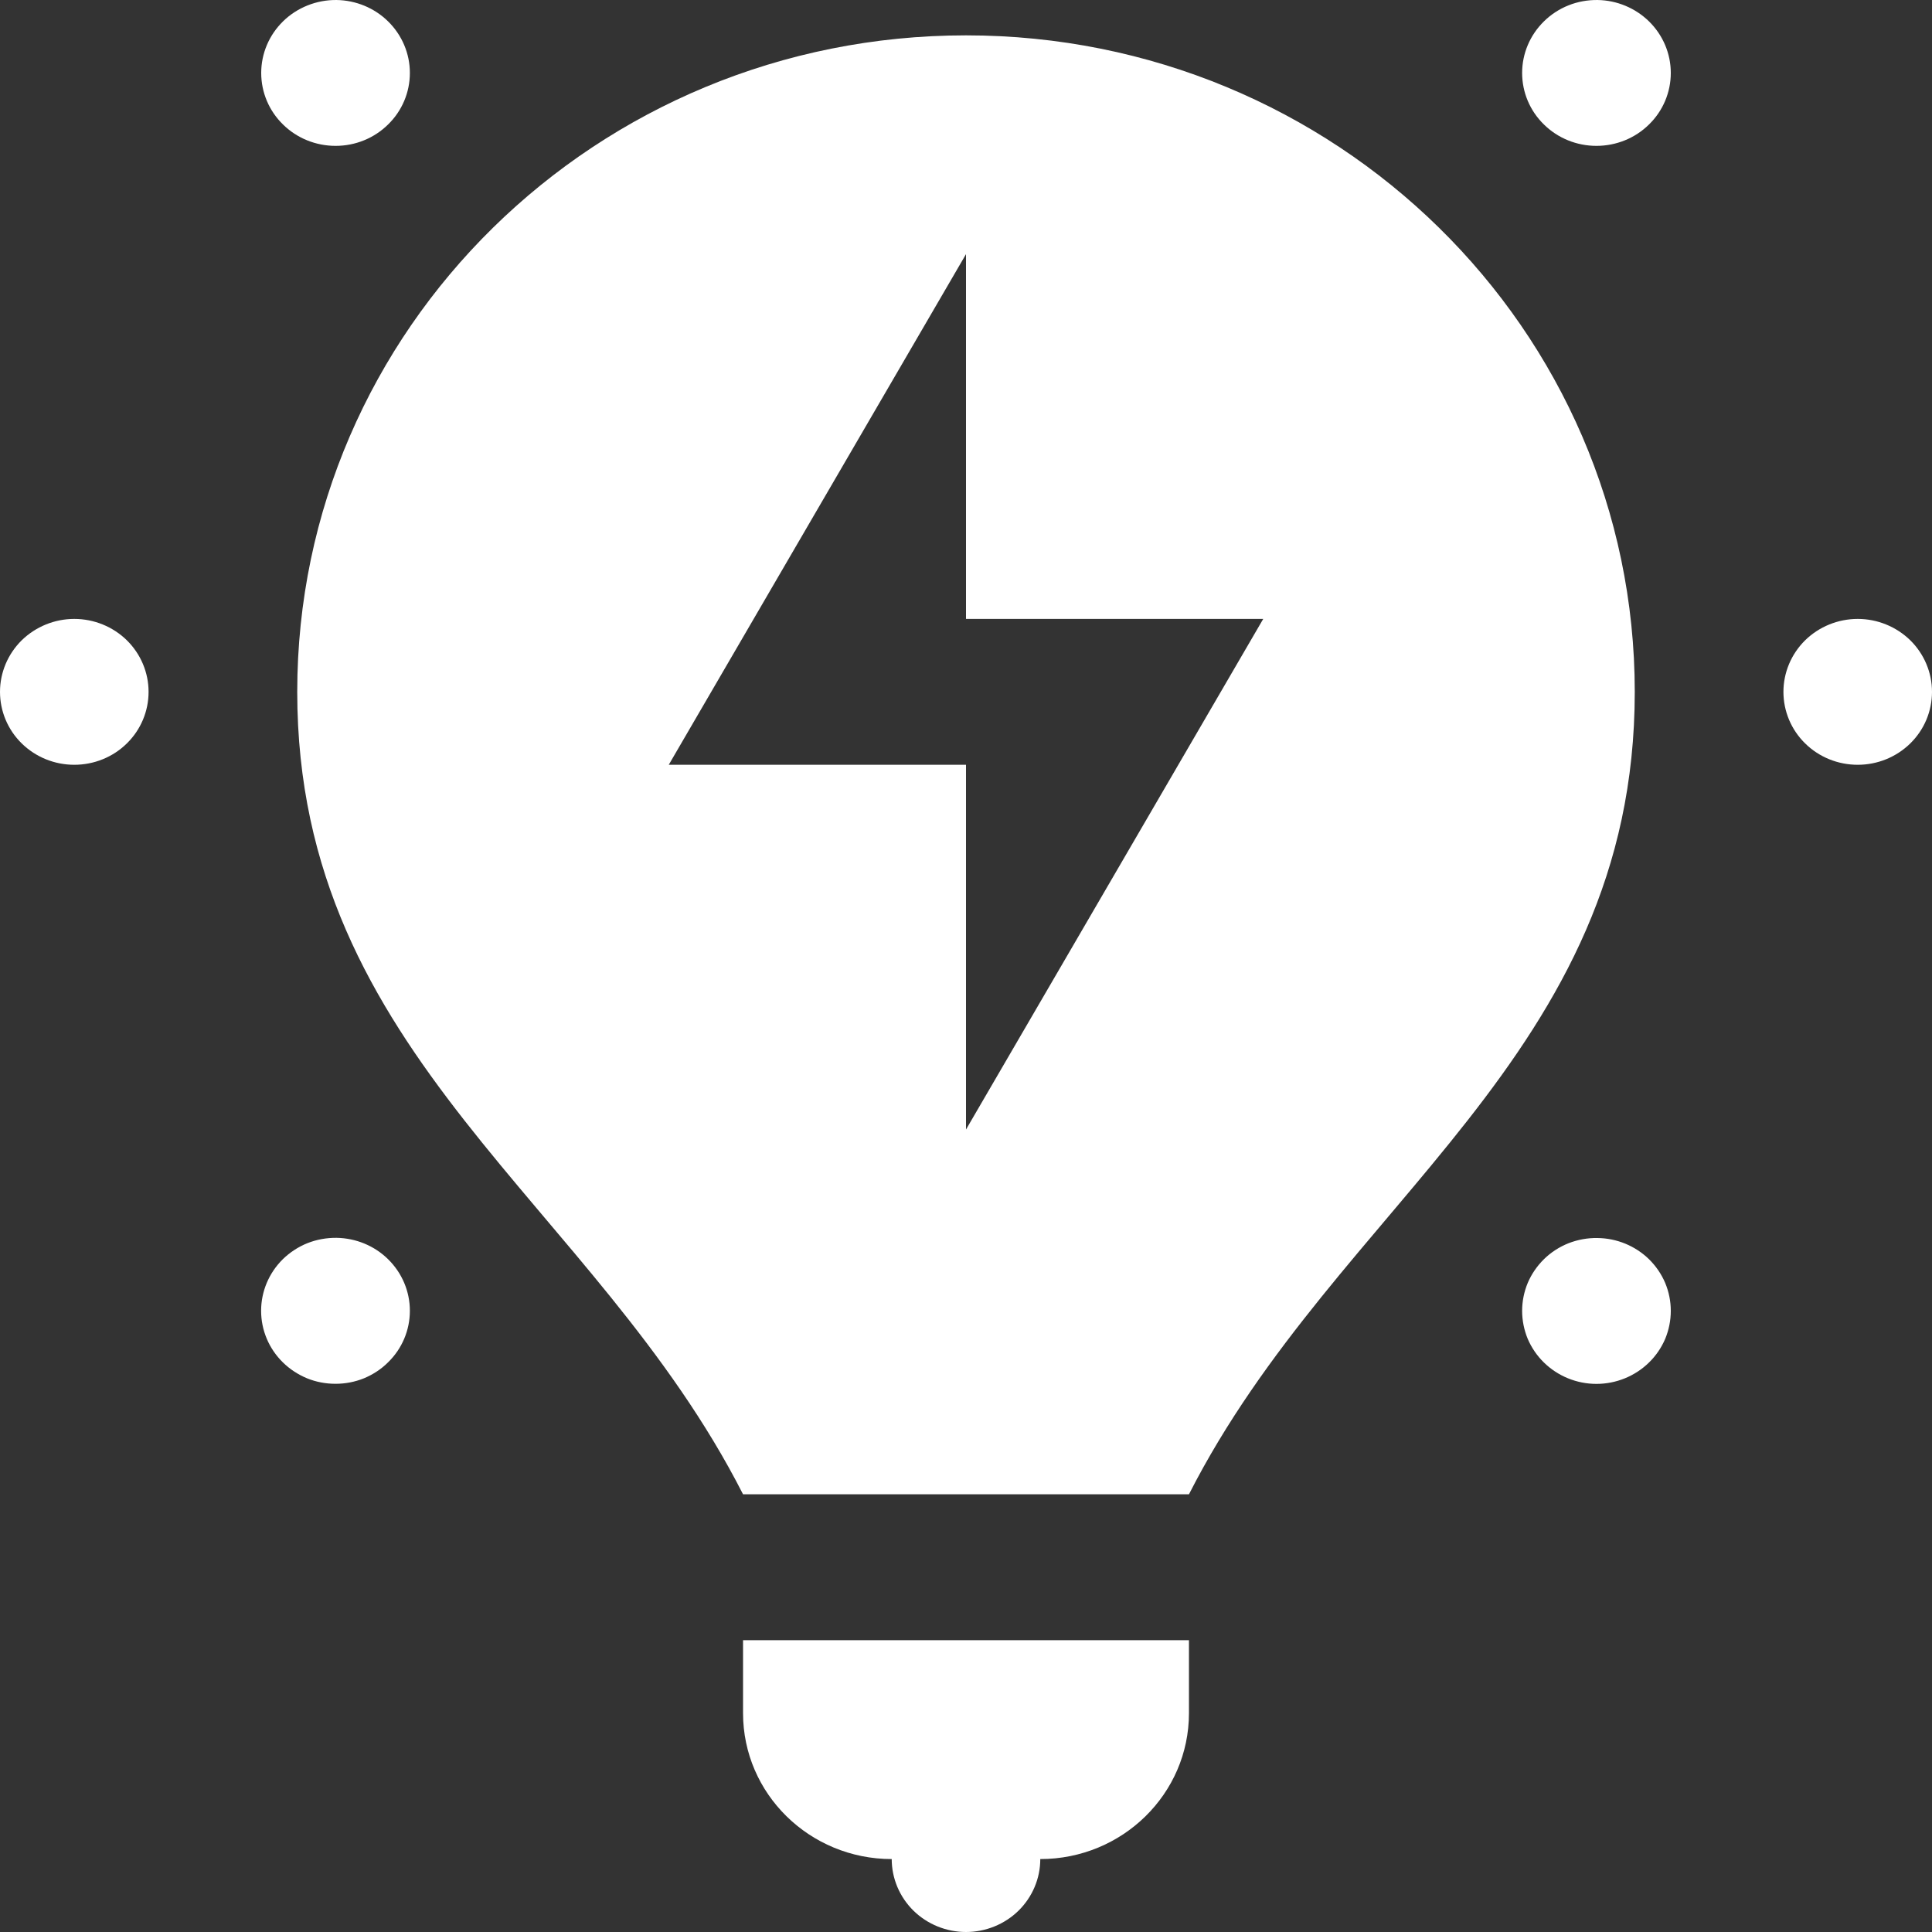 <svg width="20" height="20" viewBox="0 0 20 20" fill="none" xmlns="http://www.w3.org/2000/svg">
<rect x="0" y="0" width="20" height="20" fill="#333333" stroke="none"/>
<path d="M3.484 8.90452e-05C3.381 -0.001 3.279 0.018 3.184 0.056C3.089 0.094 3.002 0.15 2.93 0.221C2.785 0.363 2.704 0.555 2.704 0.755C2.704 0.956 2.785 1.148 2.93 1.289C3.074 1.431 3.27 1.51 3.474 1.51C3.678 1.51 3.873 1.431 4.017 1.289C4.162 1.148 4.243 0.956 4.243 0.755C4.243 0.555 4.162 0.363 4.017 0.221C3.876 0.082 3.684 0.003 3.484 8.90452e-05ZM16.538 8.90452e-05C16.435 -0.001 16.333 0.017 16.238 0.055C16.142 0.093 16.055 0.15 15.983 0.221C15.838 0.363 15.757 0.555 15.757 0.755C15.757 0.956 15.838 1.148 15.983 1.289C16.127 1.431 16.323 1.51 16.526 1.51C16.73 1.51 16.926 1.431 17.07 1.289C17.215 1.148 17.296 0.956 17.296 0.755C17.296 0.555 17.215 0.363 17.07 0.221C16.929 0.083 16.738 0.003 16.538 8.90452e-05ZM10 0.366C6.176 0.366 3.077 3.408 3.077 7.162C3.077 10.938 6.154 12.448 7.692 15.469H12.308C13.846 12.448 16.923 10.938 16.923 7.162C16.923 3.408 13.824 0.366 10 0.366ZM10 2.631V6.407H13.077L10 11.693V7.917H6.923L10 2.631ZM0.769 6.407C0.565 6.407 0.37 6.487 0.225 6.628C0.081 6.77 0 6.962 0 7.162C0 7.363 0.081 7.555 0.225 7.696C0.37 7.838 0.565 7.917 0.769 7.917C0.973 7.917 1.169 7.838 1.313 7.696C1.457 7.555 1.538 7.363 1.538 7.162C1.538 6.962 1.457 6.77 1.313 6.628C1.169 6.487 0.973 6.407 0.769 6.407ZM19.231 6.407C19.027 6.407 18.831 6.487 18.687 6.628C18.543 6.77 18.462 6.962 18.462 7.162C18.462 7.363 18.543 7.555 18.687 7.696C18.831 7.838 19.027 7.917 19.231 7.917C19.435 7.917 19.63 7.838 19.775 7.696C19.919 7.555 20 7.363 20 7.162C20 6.962 19.919 6.77 19.775 6.628C19.63 6.487 19.435 6.407 19.231 6.407ZM3.484 12.814C3.381 12.813 3.279 12.831 3.183 12.869C3.088 12.907 3.001 12.964 2.928 13.035C2.784 13.177 2.703 13.369 2.703 13.569C2.703 13.77 2.784 13.962 2.928 14.103C3 14.174 3.085 14.229 3.178 14.268C3.271 14.306 3.372 14.325 3.473 14.325C3.574 14.325 3.674 14.306 3.768 14.268C3.861 14.229 3.946 14.174 4.017 14.103C4.162 13.962 4.243 13.77 4.243 13.569C4.243 13.369 4.162 13.177 4.017 13.035C3.876 12.896 3.684 12.817 3.484 12.814ZM16.537 12.816C16.434 12.814 16.332 12.833 16.237 12.87C16.142 12.908 16.055 12.964 15.983 13.035C15.911 13.106 15.854 13.189 15.815 13.281C15.777 13.372 15.757 13.471 15.757 13.57C15.757 13.669 15.777 13.768 15.815 13.86C15.854 13.951 15.911 14.035 15.983 14.105C16.127 14.246 16.323 14.326 16.526 14.326C16.73 14.326 16.926 14.246 17.07 14.105C17.142 14.035 17.199 13.951 17.238 13.86C17.276 13.768 17.296 13.669 17.296 13.57C17.296 13.471 17.276 13.372 17.238 13.281C17.199 13.189 17.142 13.106 17.07 13.035C16.928 12.897 16.737 12.818 16.537 12.816ZM7.692 16.979V17.735C7.692 18.569 8.381 19.245 9.231 19.245C9.231 19.445 9.312 19.637 9.456 19.779C9.6 19.92 9.796 20 10 20C10.204 20 10.4 19.92 10.544 19.779C10.688 19.637 10.769 19.445 10.769 19.245C11.619 19.245 12.308 18.569 12.308 17.735V16.979H7.692Z" fill="#fff"/>
</svg>
